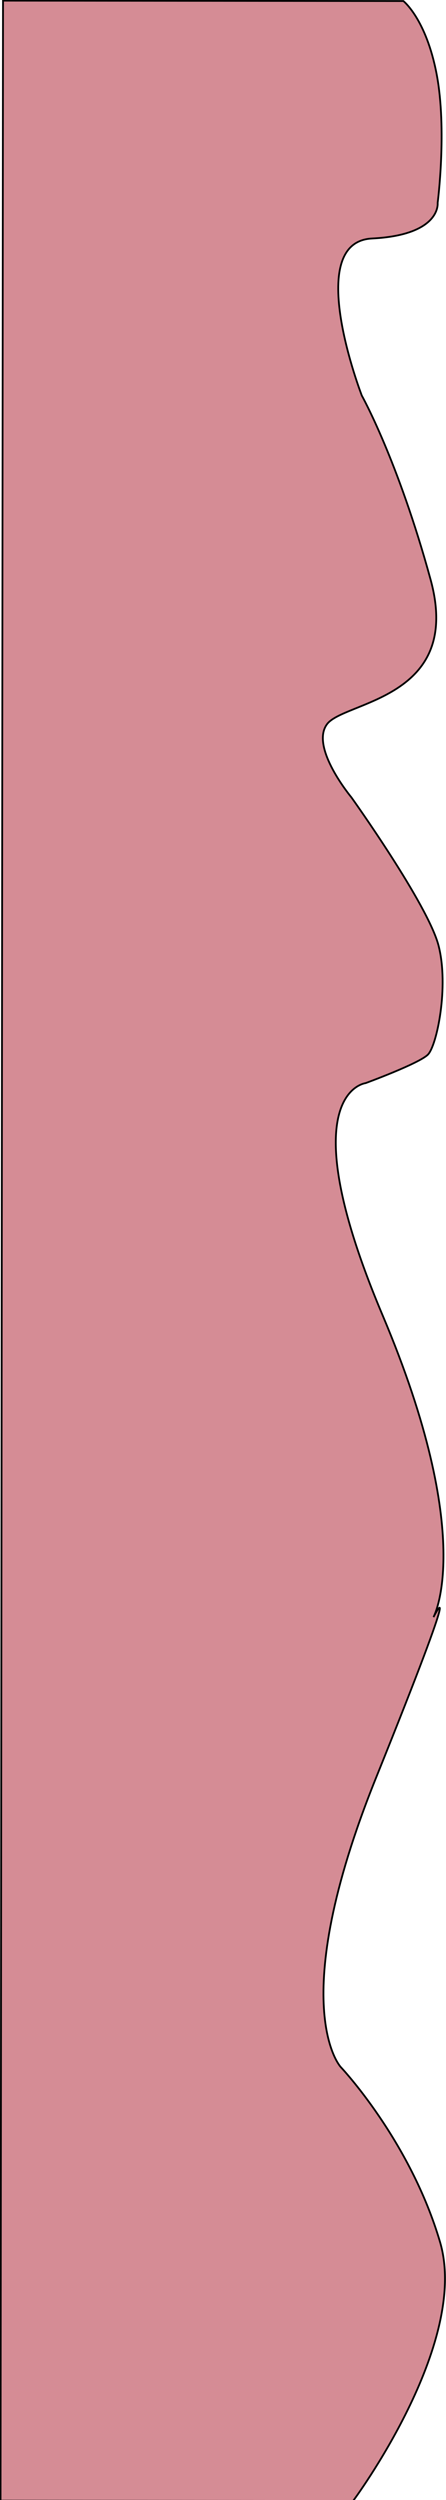 <?xml version="1.0" encoding="utf-8"?>
<!-- Generator: Adobe Illustrator 23.0.1, SVG Export Plug-In . SVG Version: 6.00 Build 0)  -->
<svg version="1.1" id="Layer_1" xmlns="http://www.w3.org/2000/svg" xmlns:xlink="http://www.w3.org/1999/xlink" x="0px" y="0px"
	 viewBox="0 0 250 1400" style="enable-background:new 0 0 250 1400;" xml:space="preserve">
<style type="text/css">
	.st0{fill:#D58C95;stroke:#000000;stroke-miterlimit:10;}
</style>
<path class="st0" d="M1.69,0.35l-1.38,1393l-0.01,7l197.61,0.2c0,0,65.54-87.94,48.77-144.95s-55.69-98.06-55.69-98.06
	s-31.76-34.03,19.8-161.98s32.19-89.97,32.19-89.97s24.36-43.98-28.51-169.03s-9.53-130.01-9.53-130.01s29.93-10.97,34.92-15.97
	s11.88-37.99,5.98-60.99c-5.9-23.01-48.85-83.05-48.85-83.05s-23.35-28.02-13.67-41.01c9.68-12.99,76.38-13.92,58.05-80.94
	s-38.55-103.04-38.55-103.04s-33.27-86.03,5.7-87.99c38.96-1.96,36.8-19.96,36.8-19.96s5.34-40.99-0.55-72
	c-5.89-31.01-18.66-41.02-18.66-41.02L1.69,0.35z"/>
</svg>
